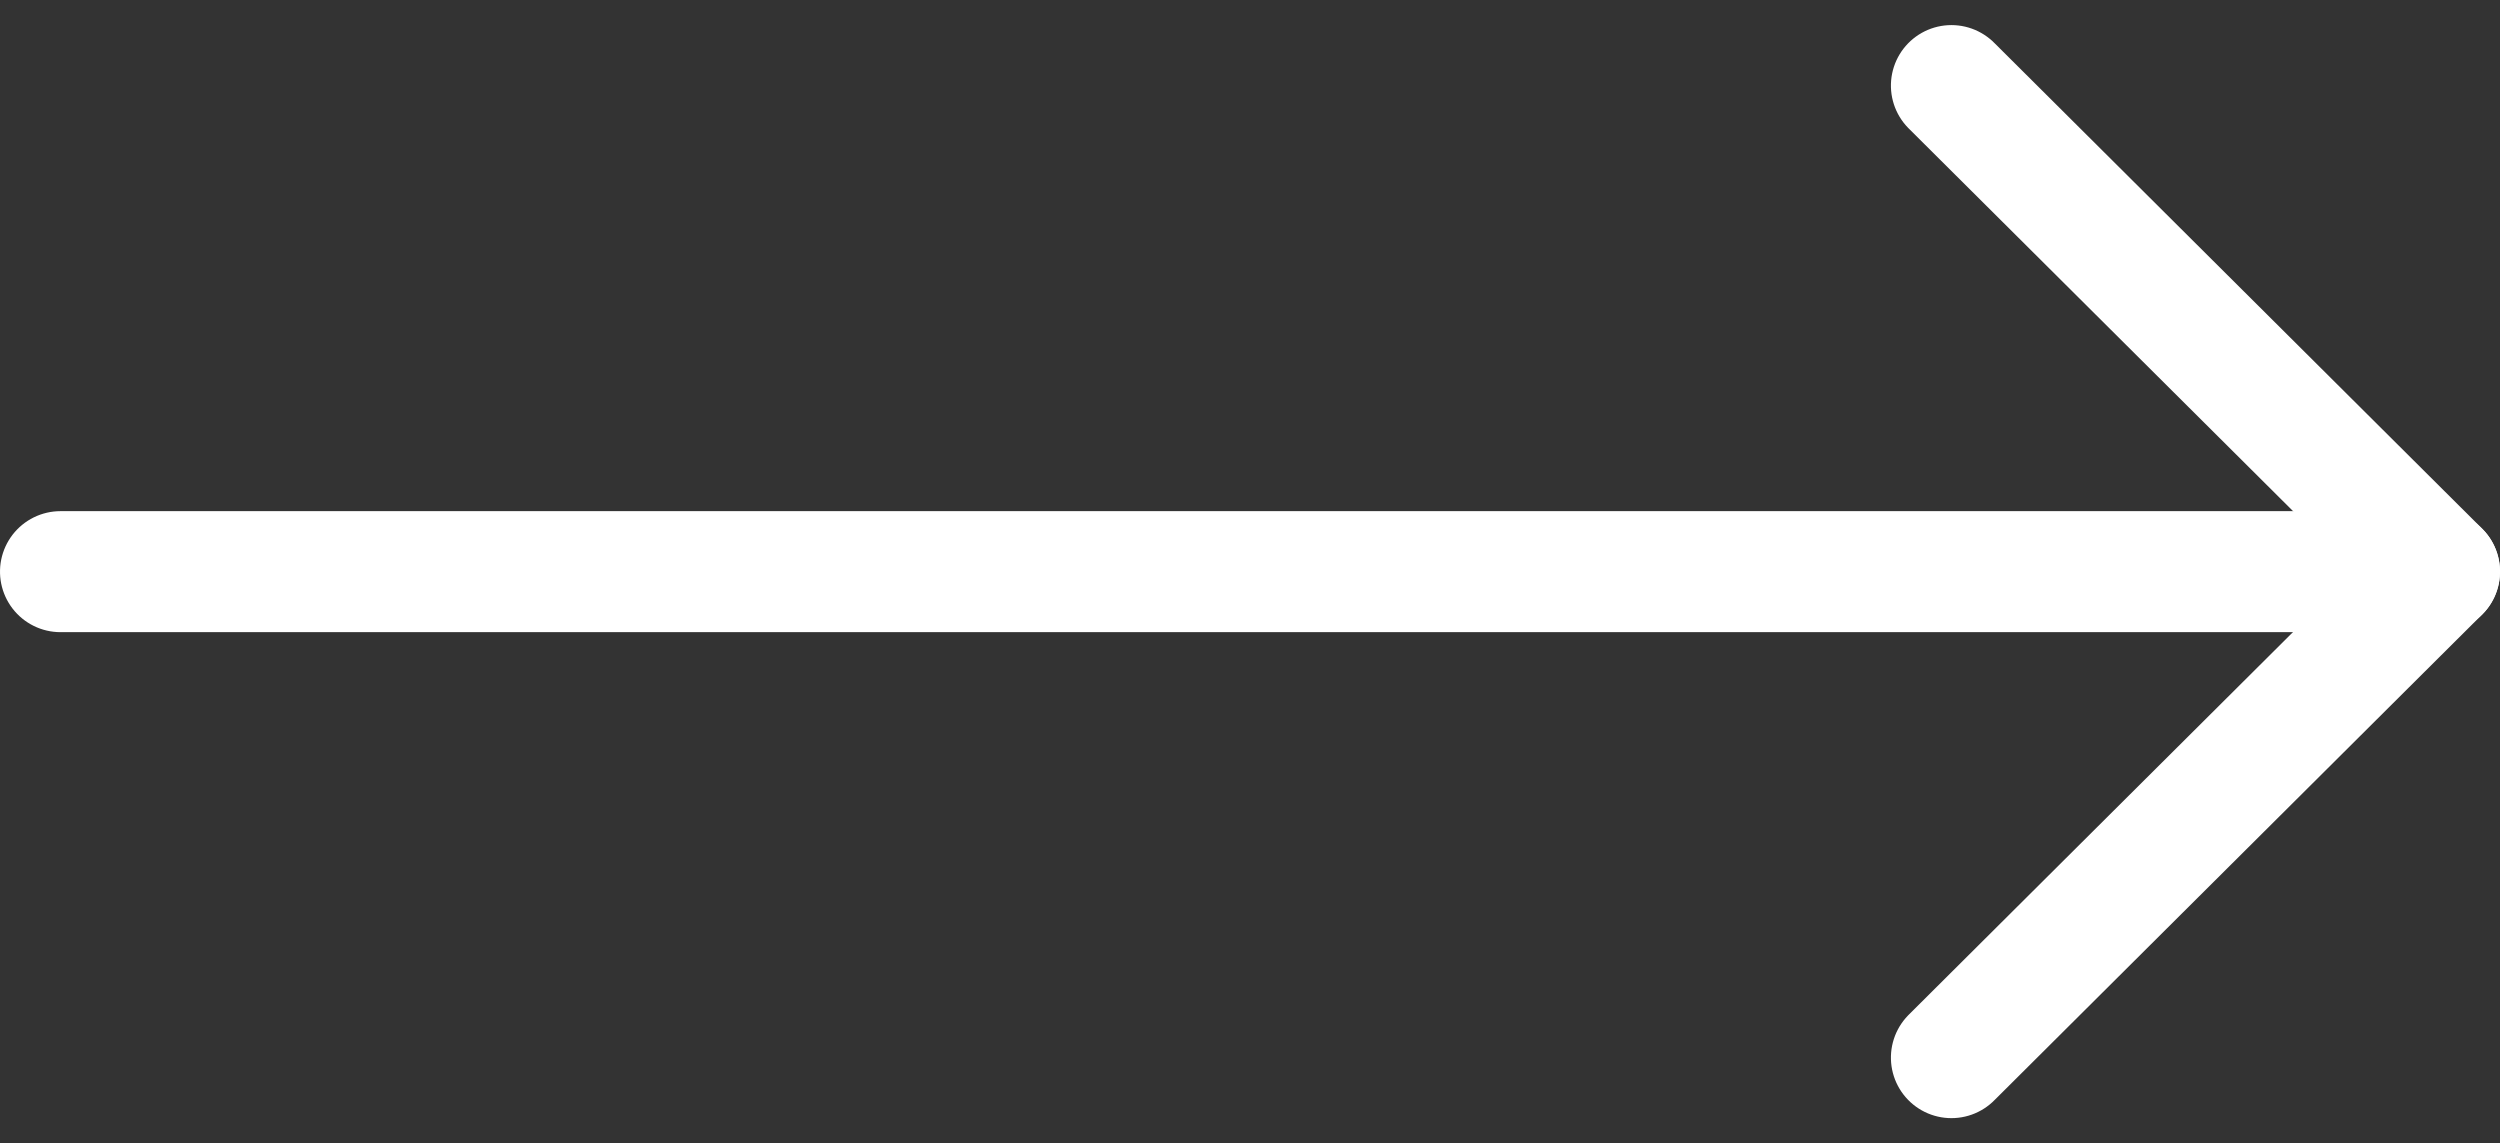 <svg xmlns="http://www.w3.org/2000/svg" width="30.989" height="14.17" viewBox="0 0 30.989 14.17">
  <rect x="0" y="0" width="30.989" height="14.17" fill="#333333" stroke="none"/>
  <g id="Iconly_Light_Arrow_-_Right" data-name="Iconly/Light/Arrow - Right" transform="translate(0.75 1.061)">
    <g id="Arrow_-_Right" data-name="Arrow - Right" transform="translate(13.739 12.799) rotate(-90)">
      <path id="Stroke_1" data-name="Stroke 1" d="M.5,29.489V0" transform="translate(6.274 -13.739)" fill="none" stroke="#fff" stroke-linecap="round" stroke-linejoin="round" stroke-width="1.5"/>
      <path id="Stroke_3" data-name="Stroke 3" d="M12.049,0,6.025,6.05,0,0" transform="translate(0.75 9.7)" fill="none" stroke="#fff" stroke-linecap="round" stroke-linejoin="round" stroke-width="1.5"/>
    </g>
  </g>
</svg>

